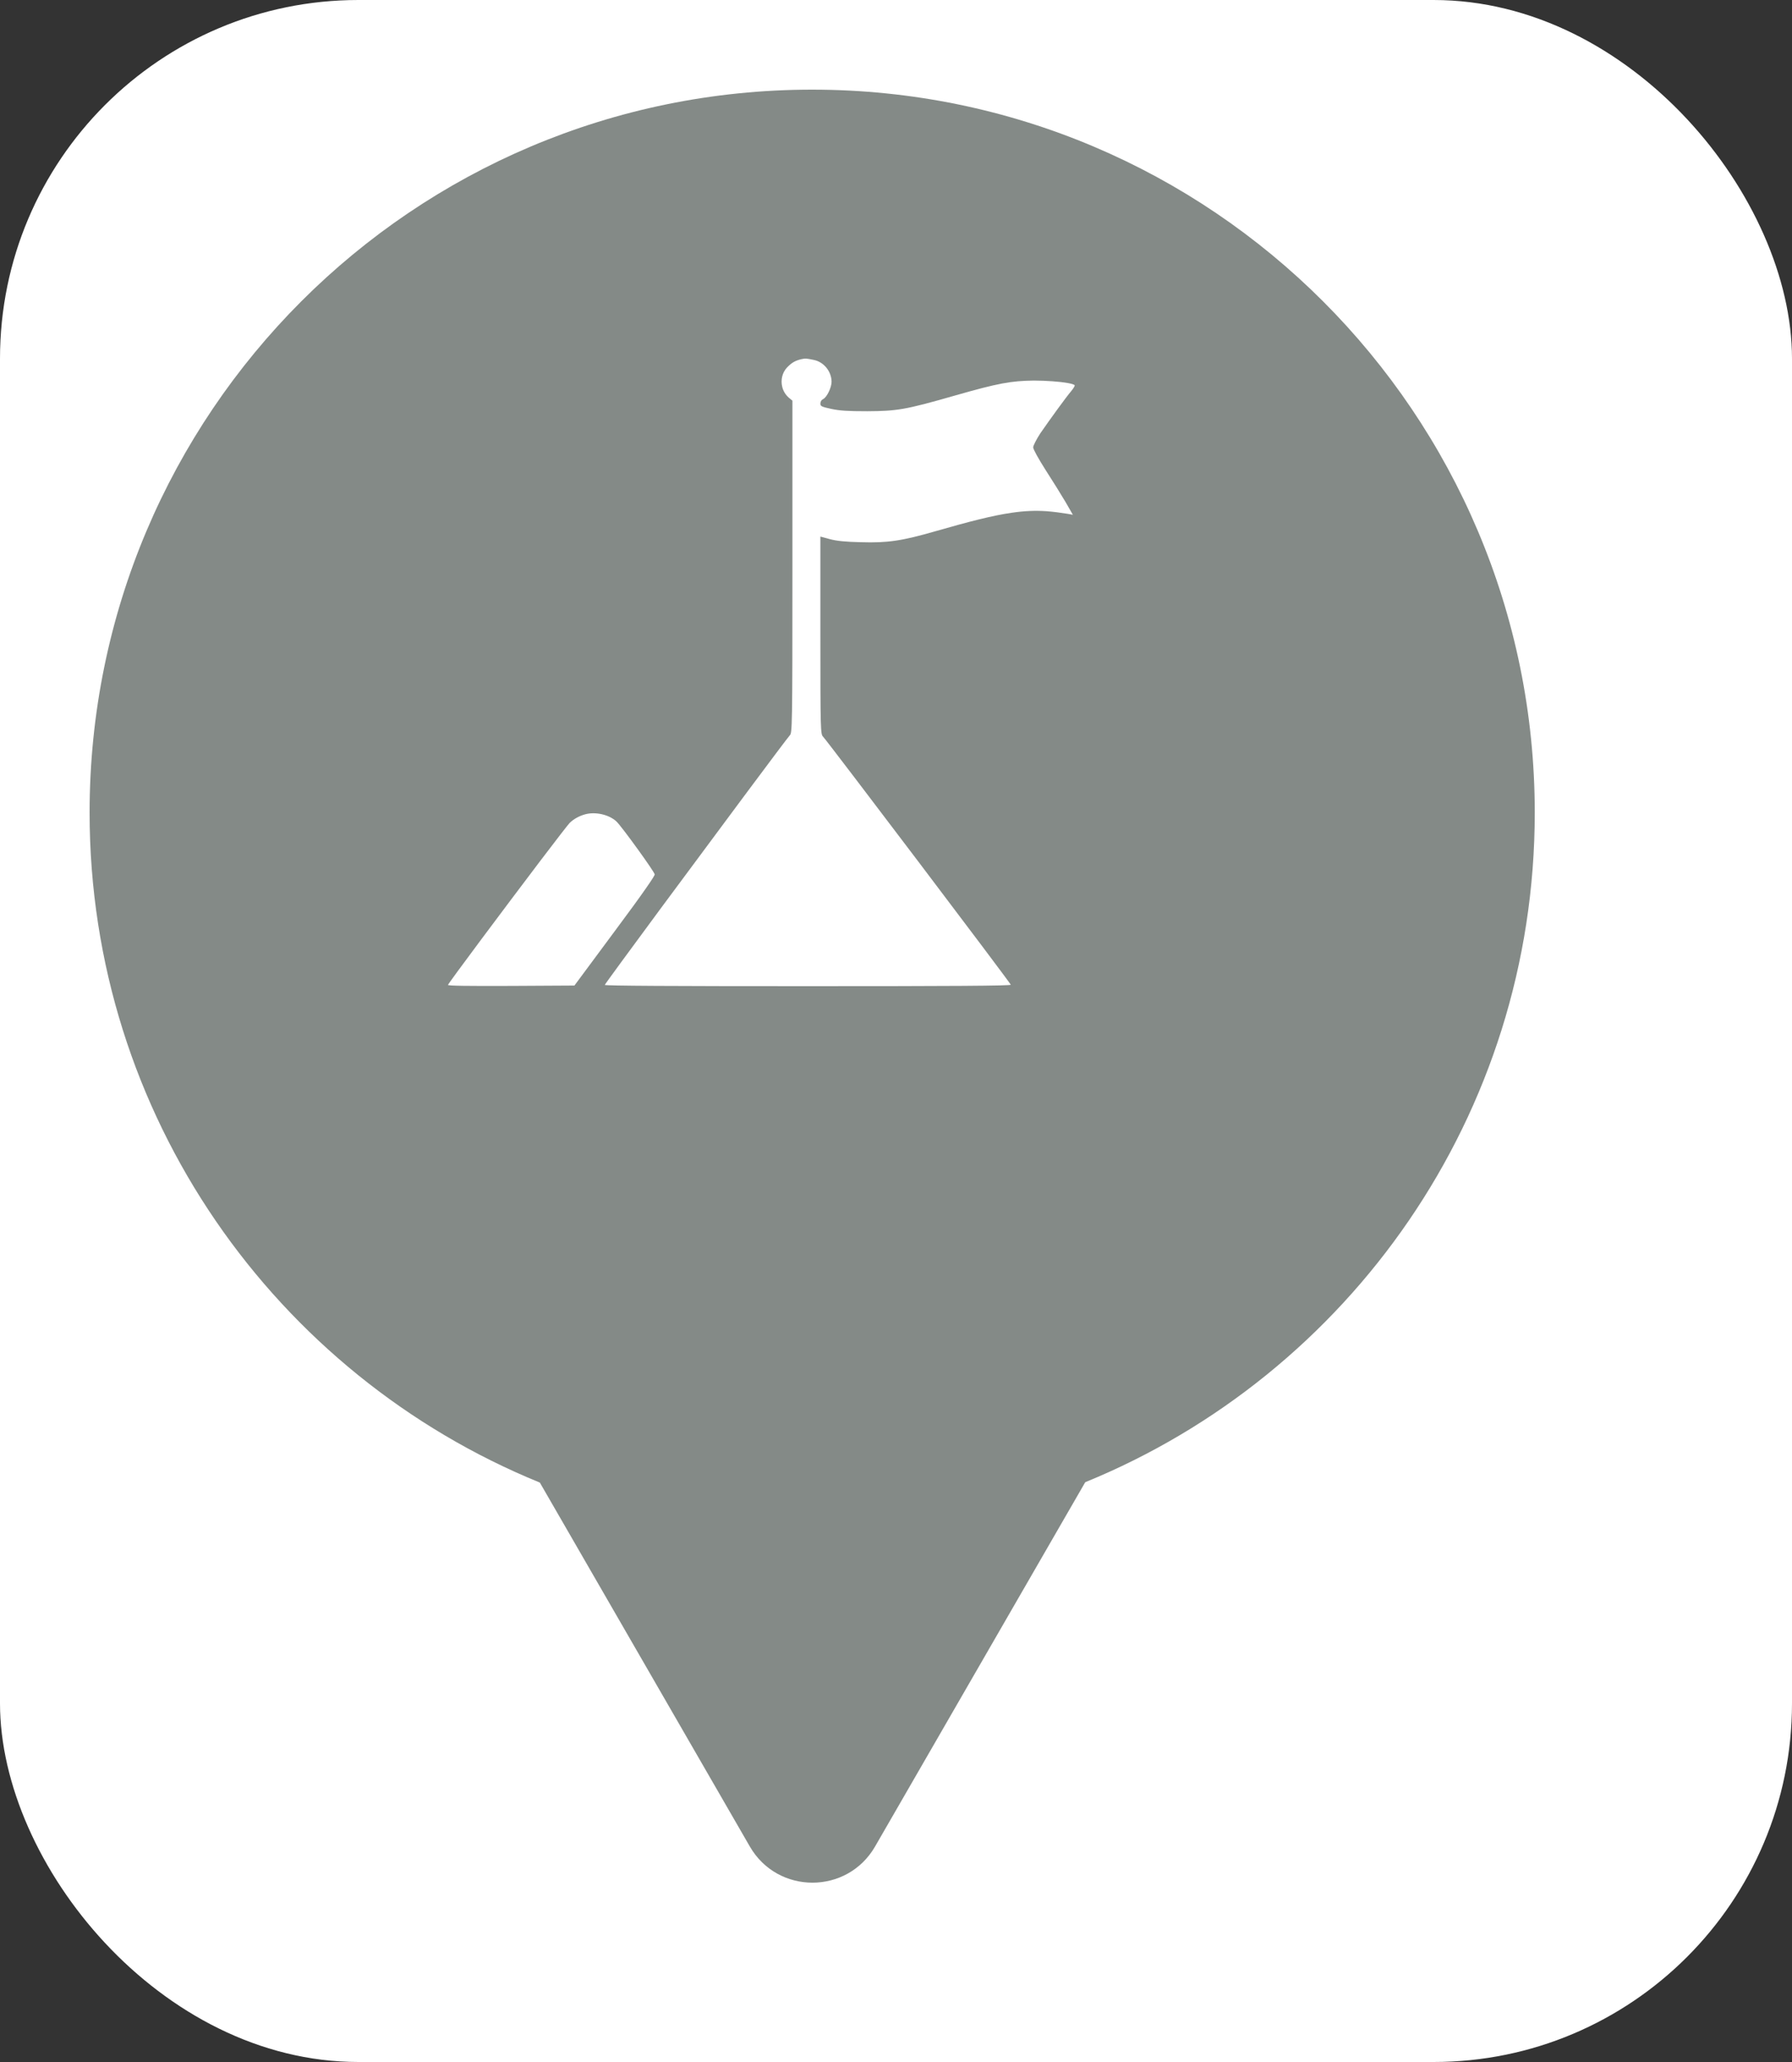<svg xmlns="http://www.w3.org/2000/svg" viewBox="0 0 20 23" height="23" width="20"><rect x="0" y="0" width="20" height="23" fill="#333333" stroke="none"/><title>peak.svg</title><rect fill="none" x="0" y="0" width="20" height="23"></rect><rect x="0" y="0" width="20" height="23" rx="4" ry="4" fill="#ffffff"></rect><path fill="#848a87" transform="translate(1 1)" d="M11.112 15.533C14.055 14.331 16.129 11.44 16.129 8.064C16.129 3.611 12.519 0 8.064 0C3.61 0 0 3.611 0 8.064C0 11.443 2.078 14.336 5.025 15.537L7.369 19.597C7.68 20.134 8.455 20.134 8.766 19.597L11.112 15.533ZM7.784 3.099C7.838 3.043 7.877 3.022 7.945 3.006C7.992 2.996 8 2.998 8.084 3.015C8.195 3.038 8.279 3.142 8.281 3.257C8.281 3.322 8.229 3.431 8.186 3.452L8.174 3.46L8.168 3.466L8.159 3.483L8.156 3.501C8.156 3.531 8.167 3.537 8.278 3.561C8.372 3.581 8.461 3.587 8.68 3.587C8.841 3.586 8.946 3.582 9.076 3.56C9.216 3.536 9.382 3.491 9.672 3.408C10.138 3.275 10.284 3.248 10.539 3.245C10.607 3.245 10.681 3.248 10.748 3.253C10.876 3.262 10.982 3.28 10.994 3.297C10.998 3.302 10.981 3.332 10.956 3.362C10.9 3.427 10.721 3.674 10.611 3.833C10.59 3.865 10.57 3.899 10.556 3.927C10.541 3.956 10.531 3.979 10.531 3.99C10.531 4.011 10.589 4.116 10.67 4.243C10.747 4.362 10.847 4.523 10.893 4.601L10.974 4.742L10.92 4.732C10.834 4.718 10.756 4.708 10.679 4.702C10.555 4.694 10.433 4.698 10.288 4.72C10.08 4.75 9.825 4.815 9.445 4.924C9.064 5.034 8.904 5.057 8.609 5.048C8.433 5.044 8.339 5.034 8.263 5.014L8.156 4.985V6.086C8.156 7.145 8.158 7.19 8.186 7.217C8.236 7.269 10.281 9.969 10.281 9.984C10.281 9.996 9.604 10 8.016 10C6.523 10 5.75 9.996 5.75 9.986C5.75 9.98 6.028 9.601 6.38 9.125C6.977 8.319 7.785 7.232 7.814 7.203C7.842 7.175 7.844 7.123 7.844 5.323V3.469L7.805 3.437C7.767 3.404 7.741 3.361 7.73 3.314C7.712 3.24 7.729 3.157 7.784 3.099ZM10.016 7.686C9.955 7.715 9.911 7.764 9.683 8.055C9.609 8.149 9.545 8.236 9.499 8.301C9.454 8.364 9.428 8.405 9.43 8.41L9.553 8.578L10.034 9.215L10.63 10H11.315L11.782 9.998C11.929 9.995 12 9.991 12 9.986C12 9.97 10.382 7.789 10.33 7.735C10.318 7.723 10.3 7.71 10.277 7.698C10.262 7.69 10.244 7.682 10.226 7.675C10.192 7.663 10.158 7.655 10.133 7.655C10.116 7.655 10.089 7.661 10.062 7.669L10.016 7.686ZM5.357 8.18C5.4 8.137 5.464 8.101 5.531 8.083C5.644 8.052 5.794 8.085 5.878 8.161C5.907 8.187 6.024 8.342 6.129 8.488C6.22 8.614 6.301 8.732 6.307 8.753C6.309 8.76 6.277 8.811 6.215 8.9C6.14 9.008 6.021 9.172 5.862 9.385L5.411 9.993L4.706 9.997C4.214 9.999 4 9.996 4 9.986C4 9.972 4.632 9.127 5.034 8.597C5.209 8.367 5.341 8.196 5.357 8.18Z"></path></svg>